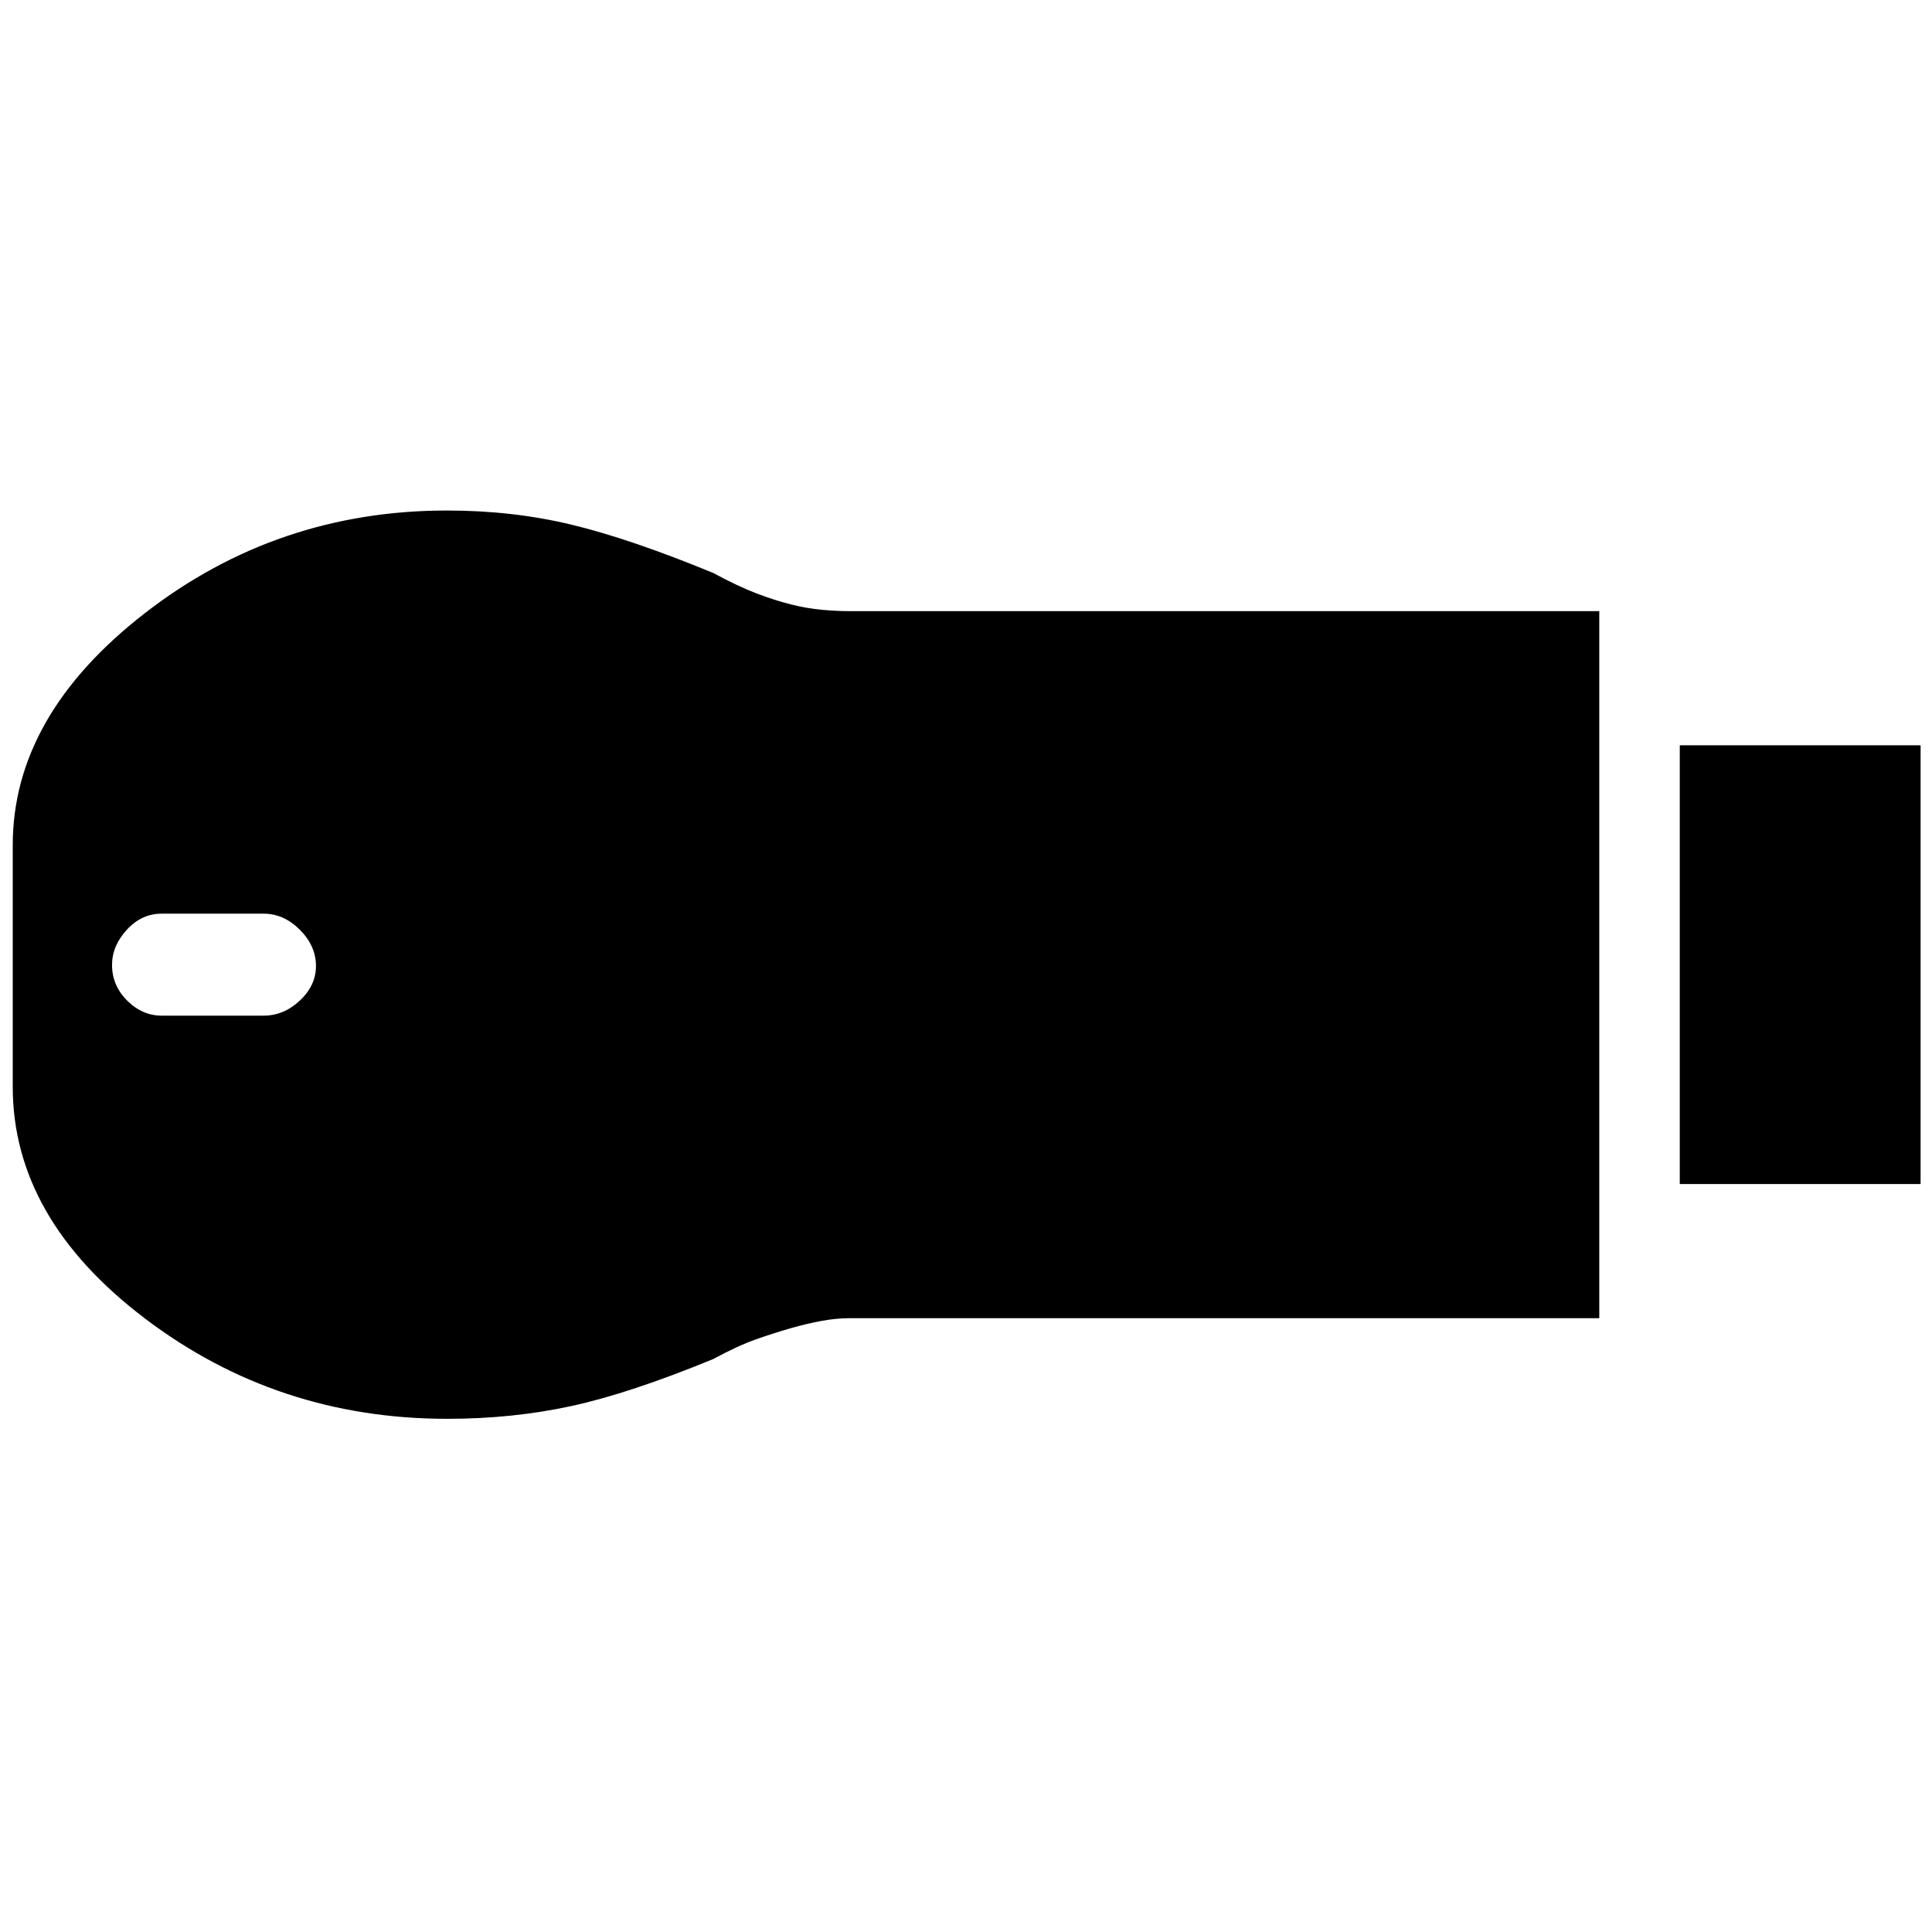 <svg xmlns="http://www.w3.org/2000/svg" height="40" viewBox="0 -960 960 960" width="40"><path d="M834.67-371.67v-218h119.66v218H834.67ZM222.18-255q-84.42 0-150.13-49.83Q6.33-354.67 6.33-420v-120q0-64.41 65.72-115.37 65.71-50.96 150.13-50.96 32.49 0 61.65 7 29.17 7 70.5 24 12.34 6.66 21.51 10.16 9.17 3.5 17.16 5.5 8 2 15.33 2.67 7.34.67 13.83.67h372.51V-305H422.16q-6.49 0-13.83 1.33-7.33 1.34-15.5 3.67-8.16 2.33-17.16 5.5t-21.34 9.83q-41.33 17-70.5 23.34-29.16 6.33-61.65 6.33ZM80.33-455.33H131q10 0 18-7.5t8-17.17q0-10-8-18t-18-8H80.33q-10 0-17.33 8-7.33 8-7.33 17.5 0 10.17 7.5 17.67 7.5 7.5 17.16 7.5Z"/></svg>